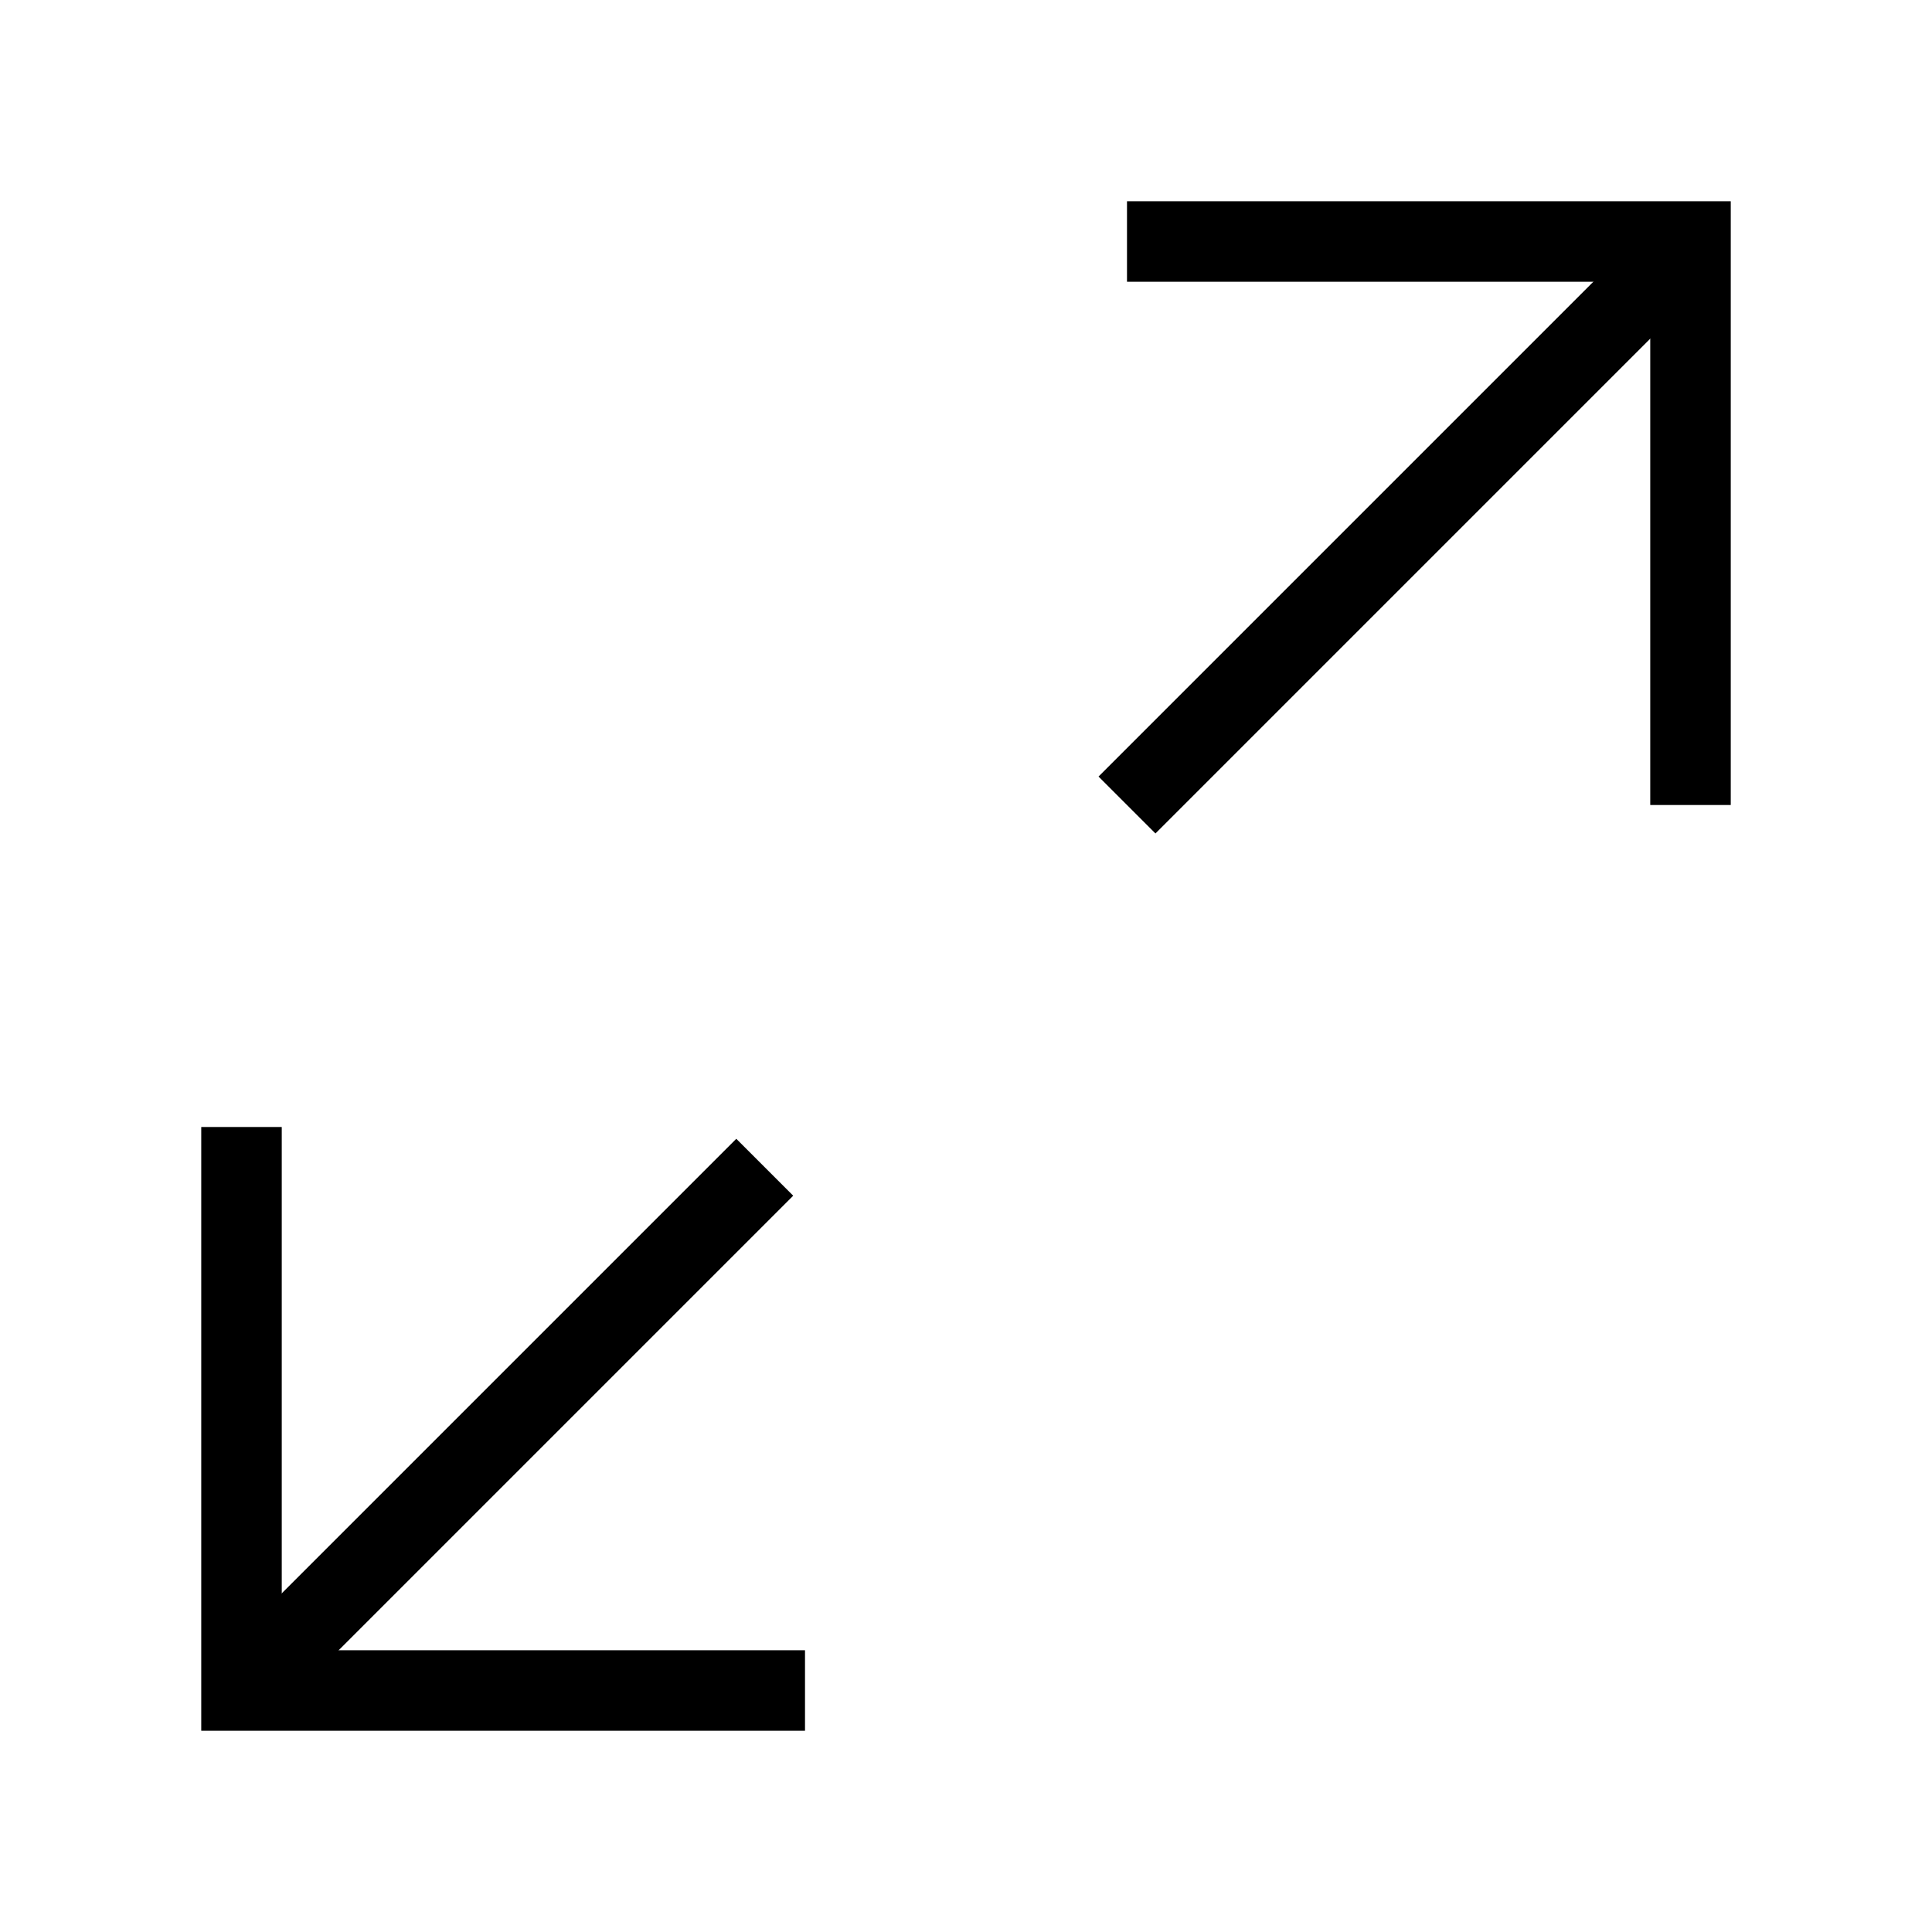 <svg xmlns="http://www.w3.org/2000/svg" viewBox="0 0 24 24"><polyline points="21 10 21 3 14 3" fill="none" stroke="#000" stroke-miterlimit="10"/><line x1="21" y1="3" x2="14" y2="10" fill="none" stroke="#000" stroke-miterlimit="10"/><polyline points="3 14 3 21 10 21" fill="none" stroke="#000" stroke-miterlimit="10"/><line x1="3" y1="21" x2="9.5" y2="14.5" fill="none" stroke="#000" stroke-miterlimit="10"/></svg>